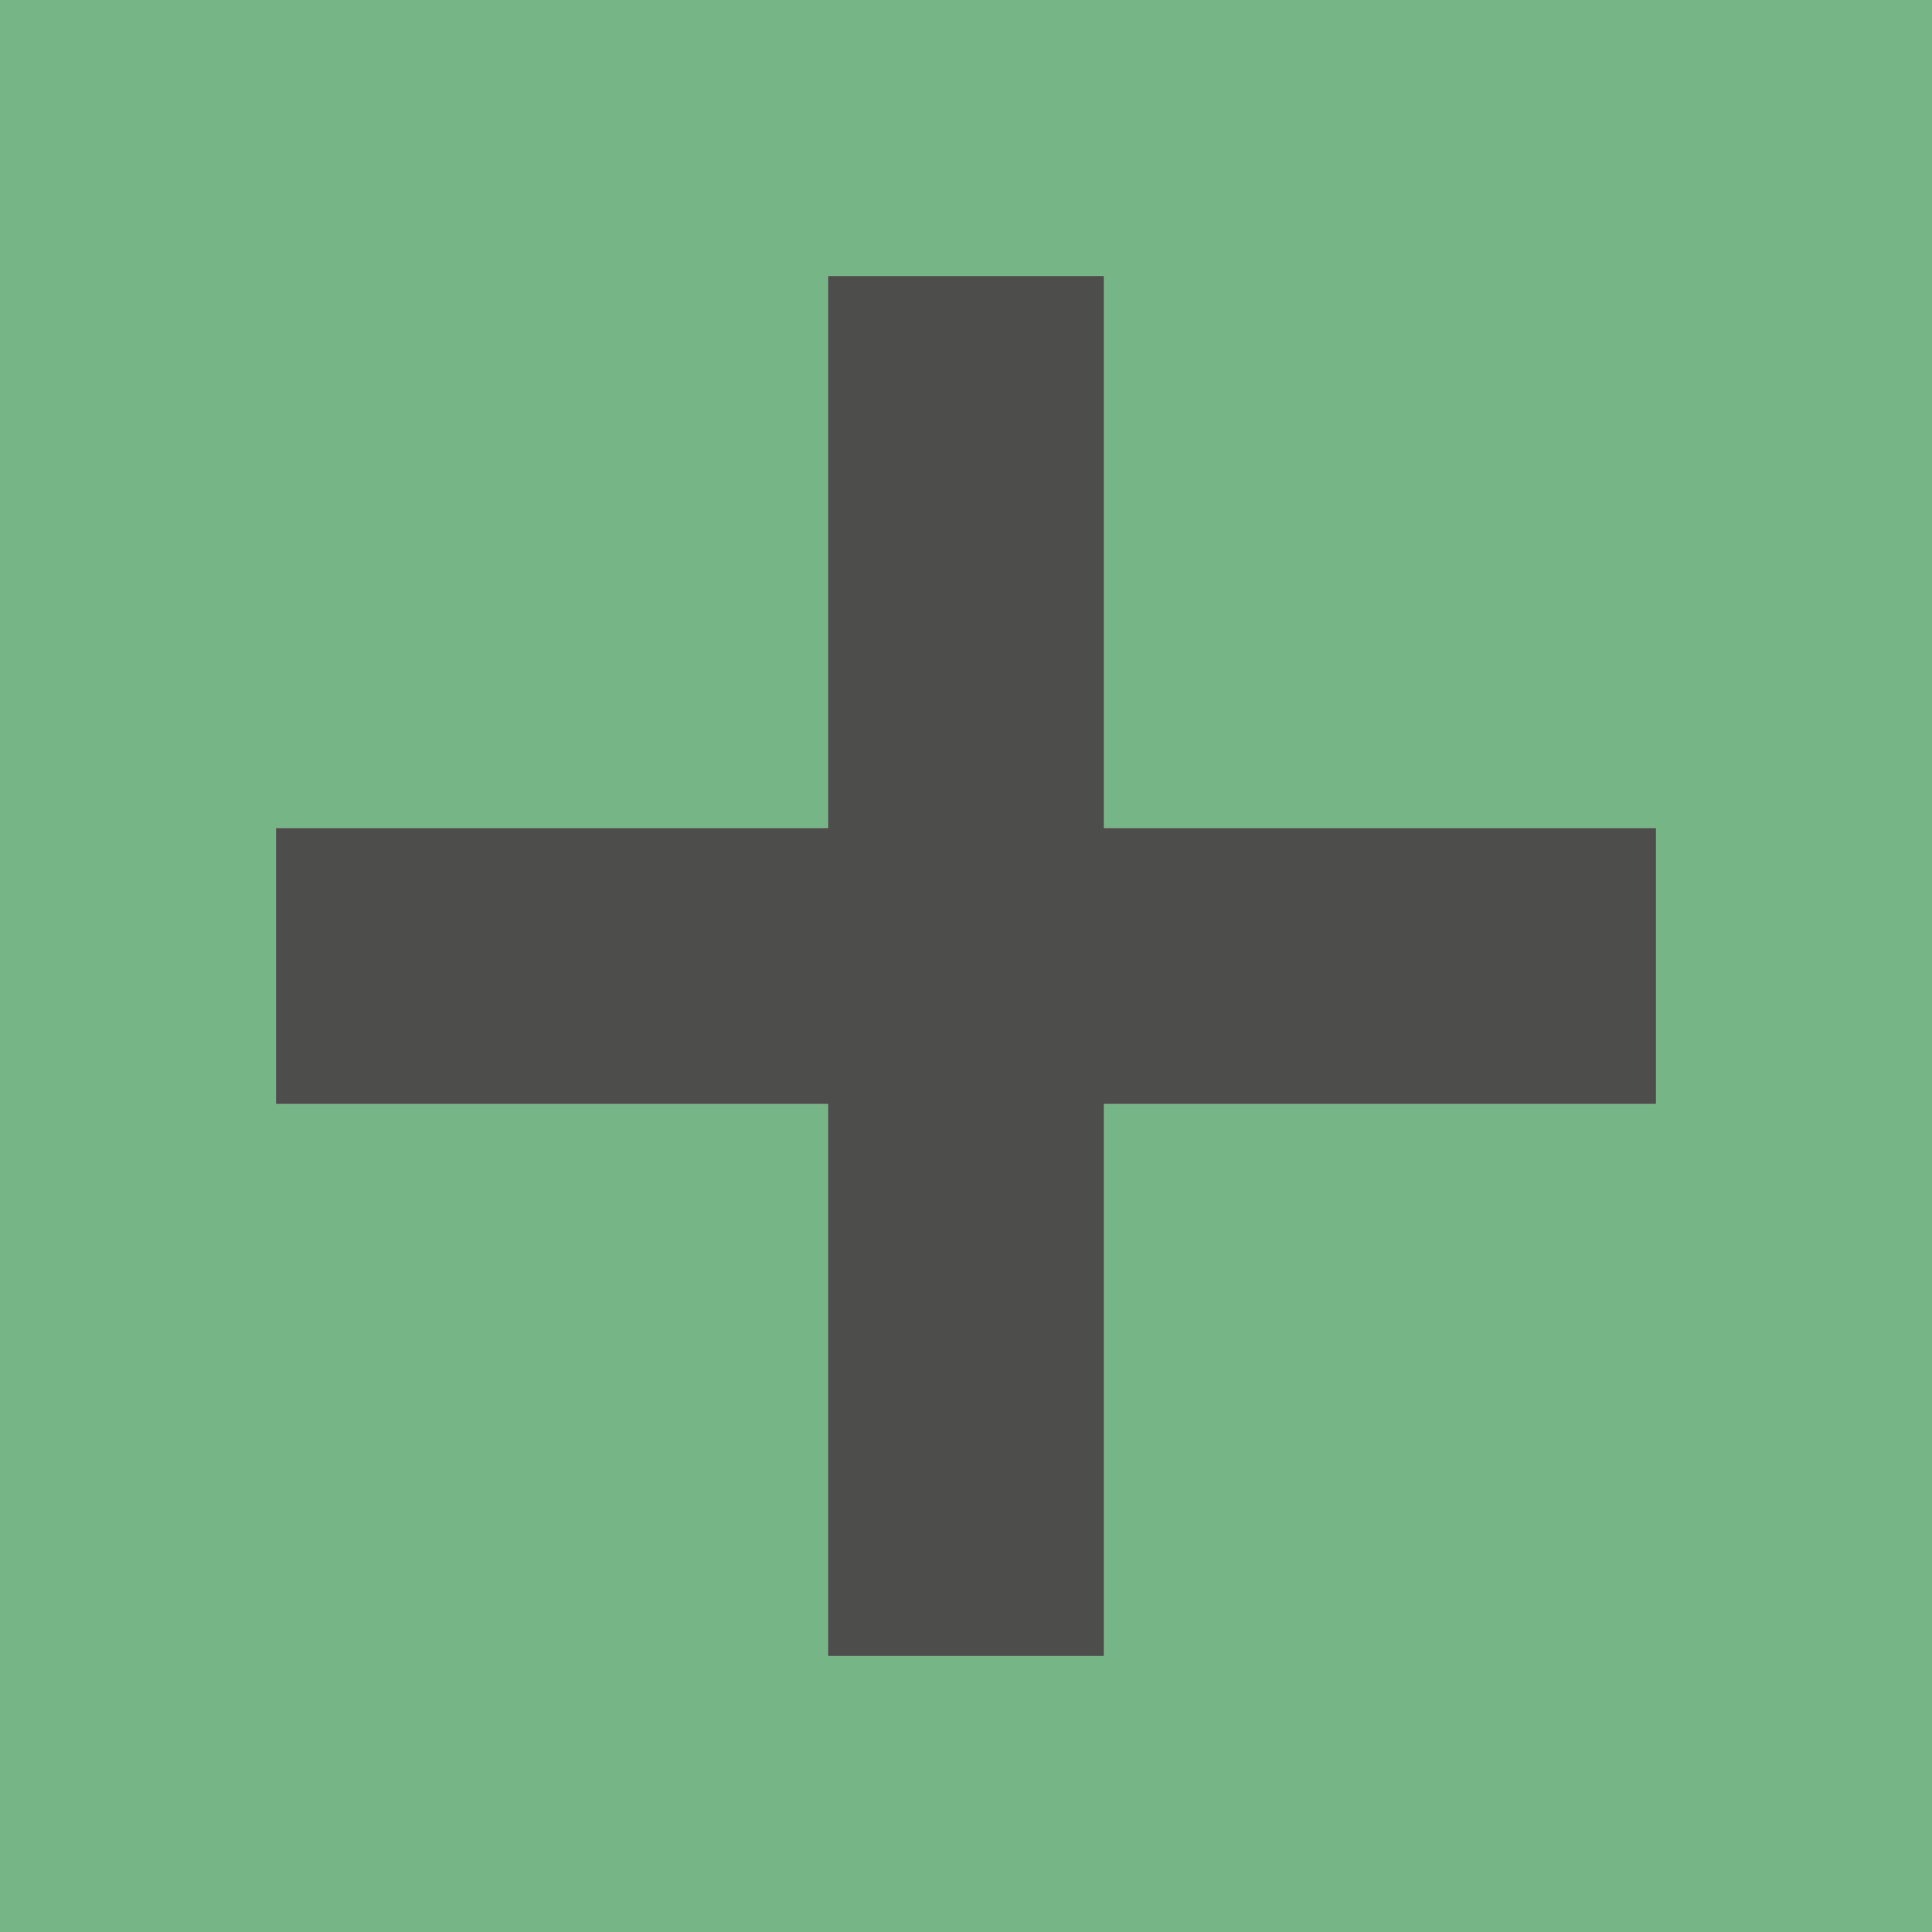 <svg viewBox="0 0 7 7" xmlns="http://www.w3.org/2000/svg"><path d="m0 0v7h7v-7zm3 1h1v1 1h1 1v1h-1-1v1 1h-1v-1-1h-1-1v-1h1 1v-1z" fill="#309048" opacity=".66"/><path d="m3 1v2h-2v1h2v2h1v-2h2v-1h-2v-2z" fill="#3a3a38" opacity=".9"/></svg>